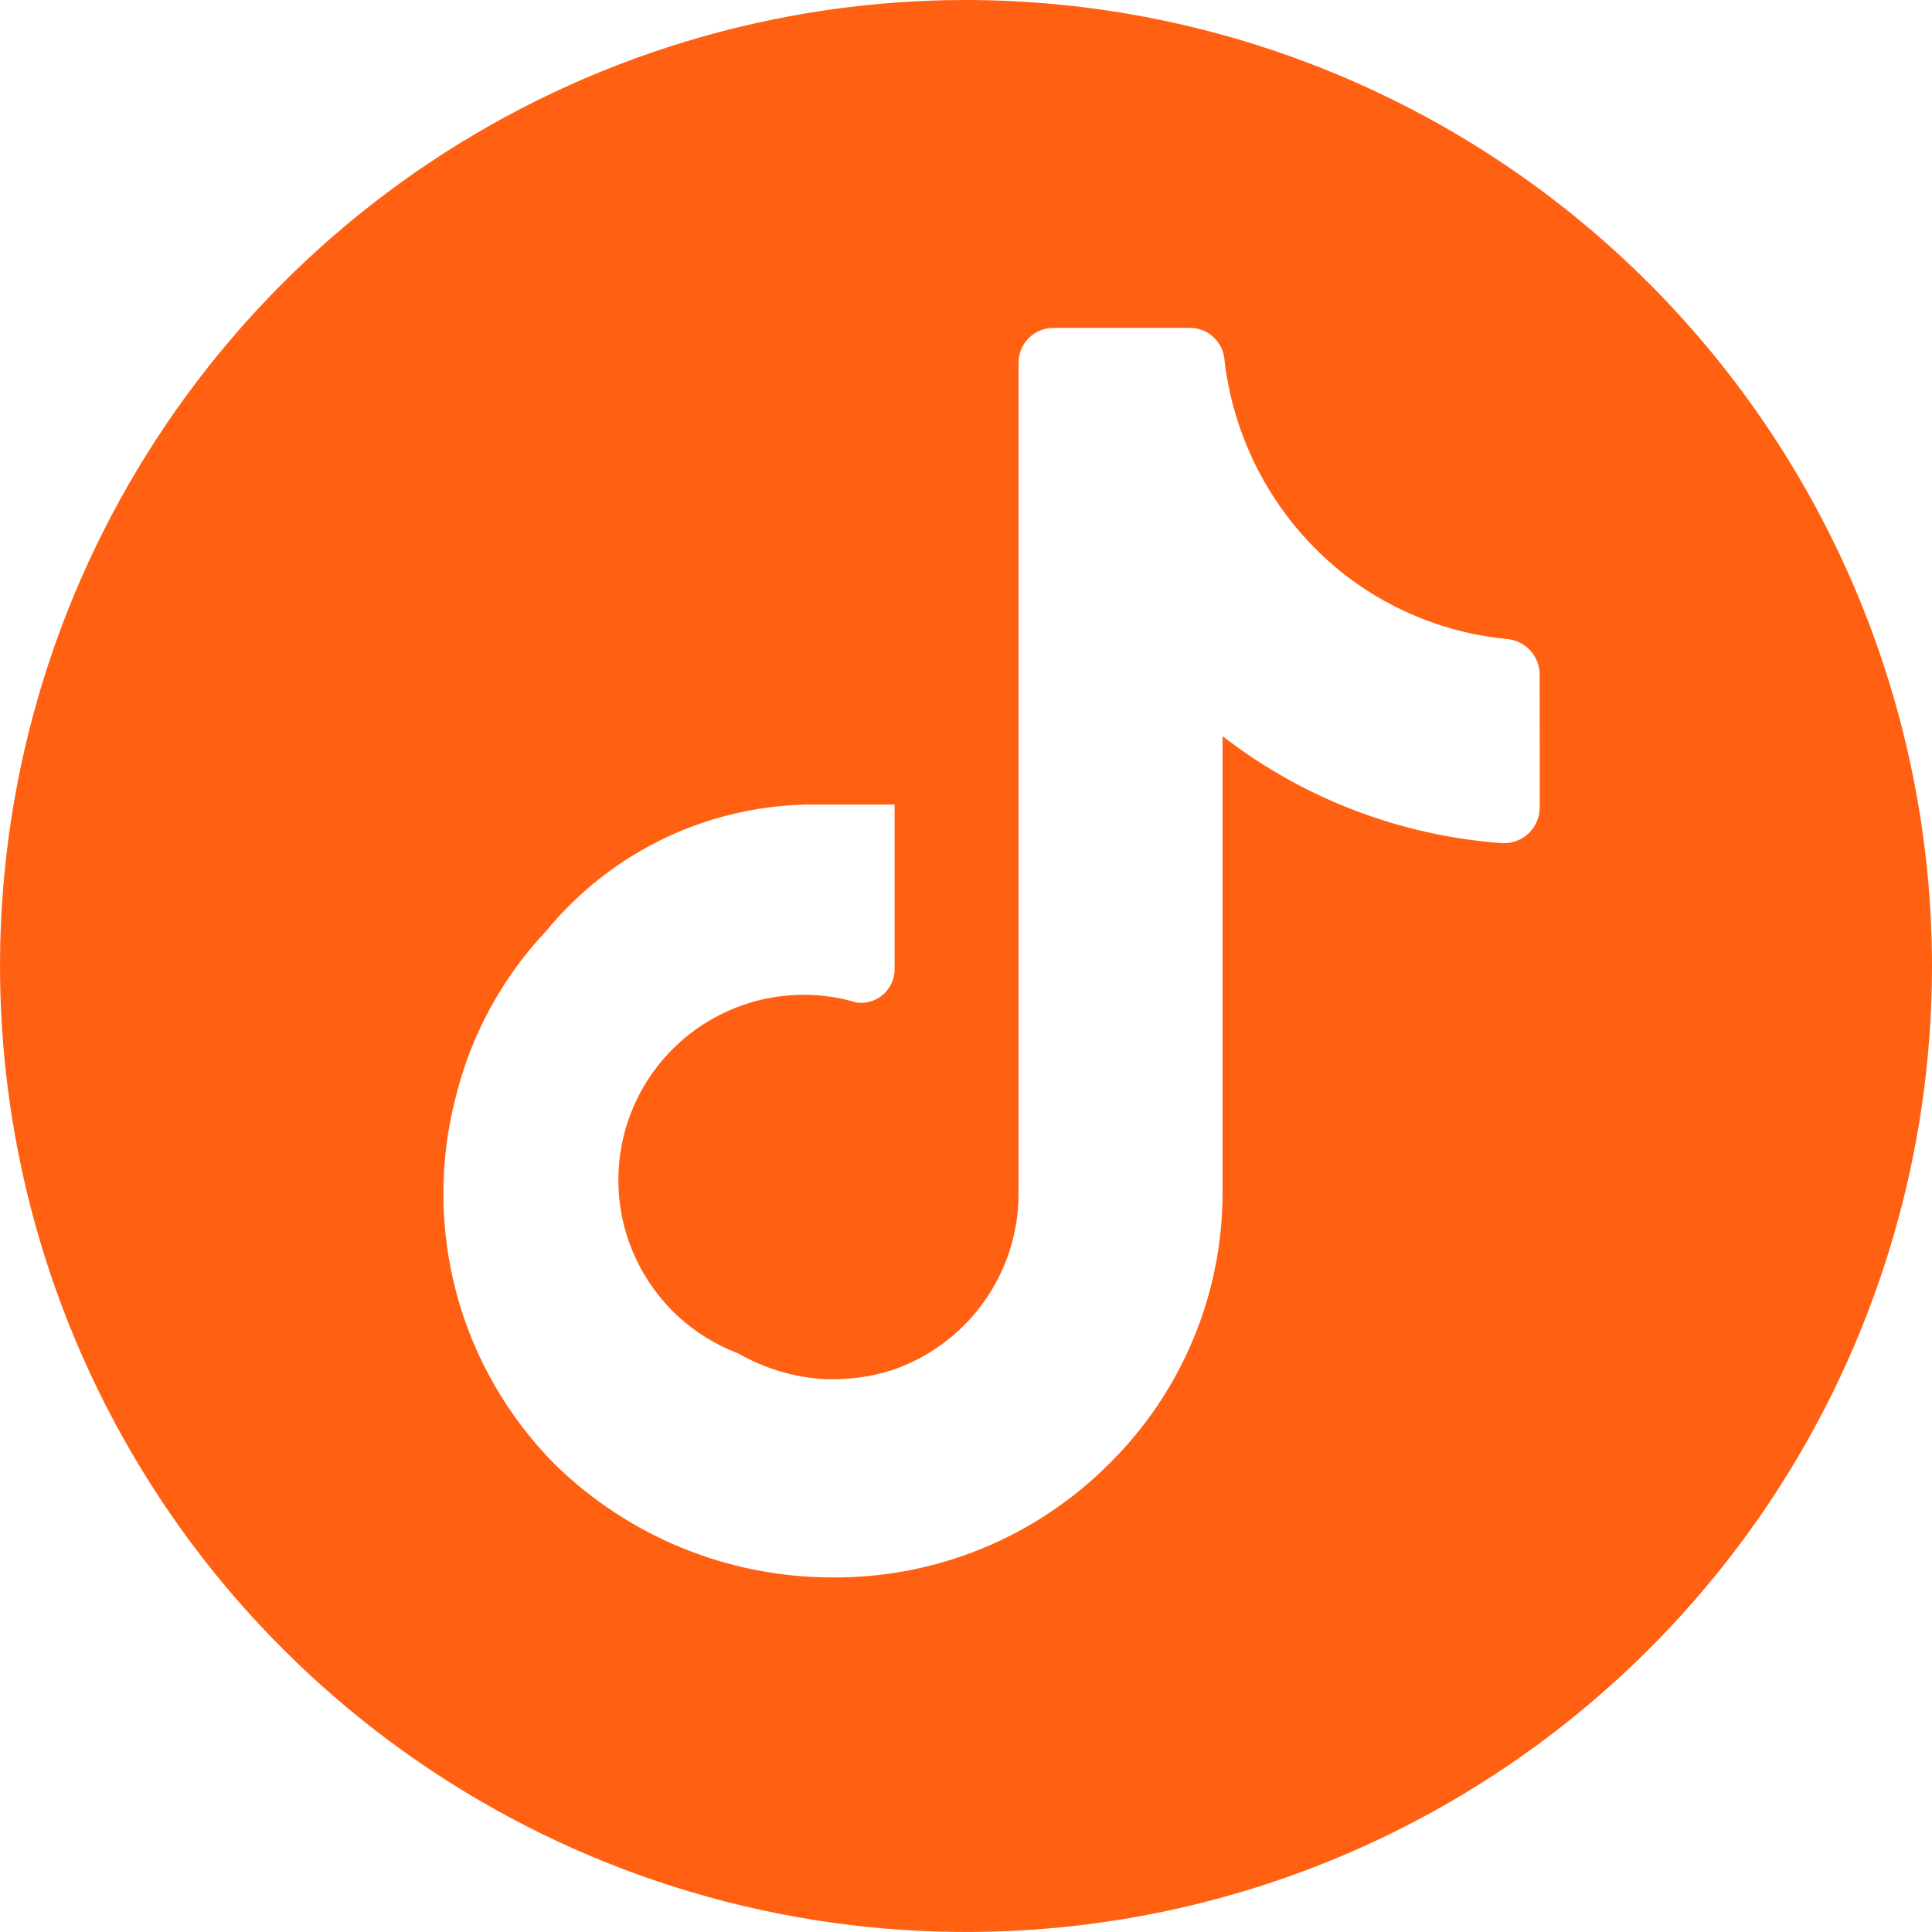 <svg width="24" height="24" viewBox="0 0 24 24" fill="none" xmlns="http://www.w3.org/2000/svg">
<g clip-path="url(#clip0_223_2359)">
<path d="M12 0C9.627 0 7.307 0.704 5.333 2.022C3.36 3.341 1.822 5.215 0.913 7.408C0.005 9.601 -0.232 12.013 0.231 14.341C0.694 16.669 1.836 18.807 3.515 20.485C5.193 22.163 7.331 23.306 9.659 23.769C11.987 24.232 14.399 23.995 16.592 23.087C18.785 22.178 20.659 20.64 21.978 18.667C23.296 16.693 24 14.373 24 12C23.997 8.818 22.732 5.768 20.482 3.518C18.232 1.268 15.182 0.003 12 0ZM19.127 9.256V10.031C19.127 10.09 19.115 10.149 19.092 10.204C19.069 10.258 19.035 10.308 18.992 10.349C18.95 10.39 18.9 10.423 18.844 10.444C18.789 10.466 18.73 10.476 18.671 10.475C17.404 10.385 16.192 9.923 15.187 9.145V14.819C15.187 15.447 15.062 16.068 14.818 16.647C14.575 17.226 14.219 17.751 13.771 18.191C13.319 18.642 12.782 18.999 12.191 19.24C11.599 19.481 10.966 19.602 10.327 19.595C9.043 19.593 7.811 19.089 6.893 18.191C6.309 17.602 5.888 16.872 5.672 16.071C5.457 15.27 5.453 14.427 5.662 13.625C5.852 12.854 6.238 12.146 6.781 11.569C7.187 11.074 7.698 10.675 8.277 10.402C8.856 10.13 9.489 9.99 10.129 9.994H11.113V12.037C11.114 12.097 11.101 12.155 11.077 12.21C11.053 12.264 11.018 12.312 10.974 12.352C10.929 12.391 10.877 12.421 10.82 12.439C10.764 12.457 10.704 12.462 10.645 12.455C10.074 12.283 9.458 12.34 8.928 12.614C8.398 12.887 7.995 13.356 7.803 13.921C7.612 14.486 7.647 15.103 7.902 15.642C8.157 16.182 8.611 16.601 9.169 16.812C9.493 16.998 9.856 17.107 10.228 17.132C10.516 17.144 10.804 17.108 11.077 17.022C11.534 16.868 11.931 16.575 12.214 16.184C12.496 15.794 12.65 15.325 12.653 14.843V4.505C12.653 4.39 12.698 4.281 12.779 4.2C12.86 4.119 12.969 4.073 13.084 4.073H14.782C14.892 4.073 14.998 4.115 15.078 4.191C15.158 4.267 15.206 4.371 15.212 4.481C15.274 5.01 15.443 5.522 15.707 5.985C15.971 6.448 16.326 6.852 16.751 7.175C17.325 7.605 18.006 7.87 18.72 7.938C18.827 7.947 18.927 7.995 19.002 8.072C19.076 8.149 19.12 8.251 19.126 8.358L19.127 9.256Z" fill="#FF6011"/>
</g>
<defs>
<clipPath id="clip0_223_2359">
<rect width="24" height="24" fill="white"/>
</clipPath>
</defs>
</svg>
